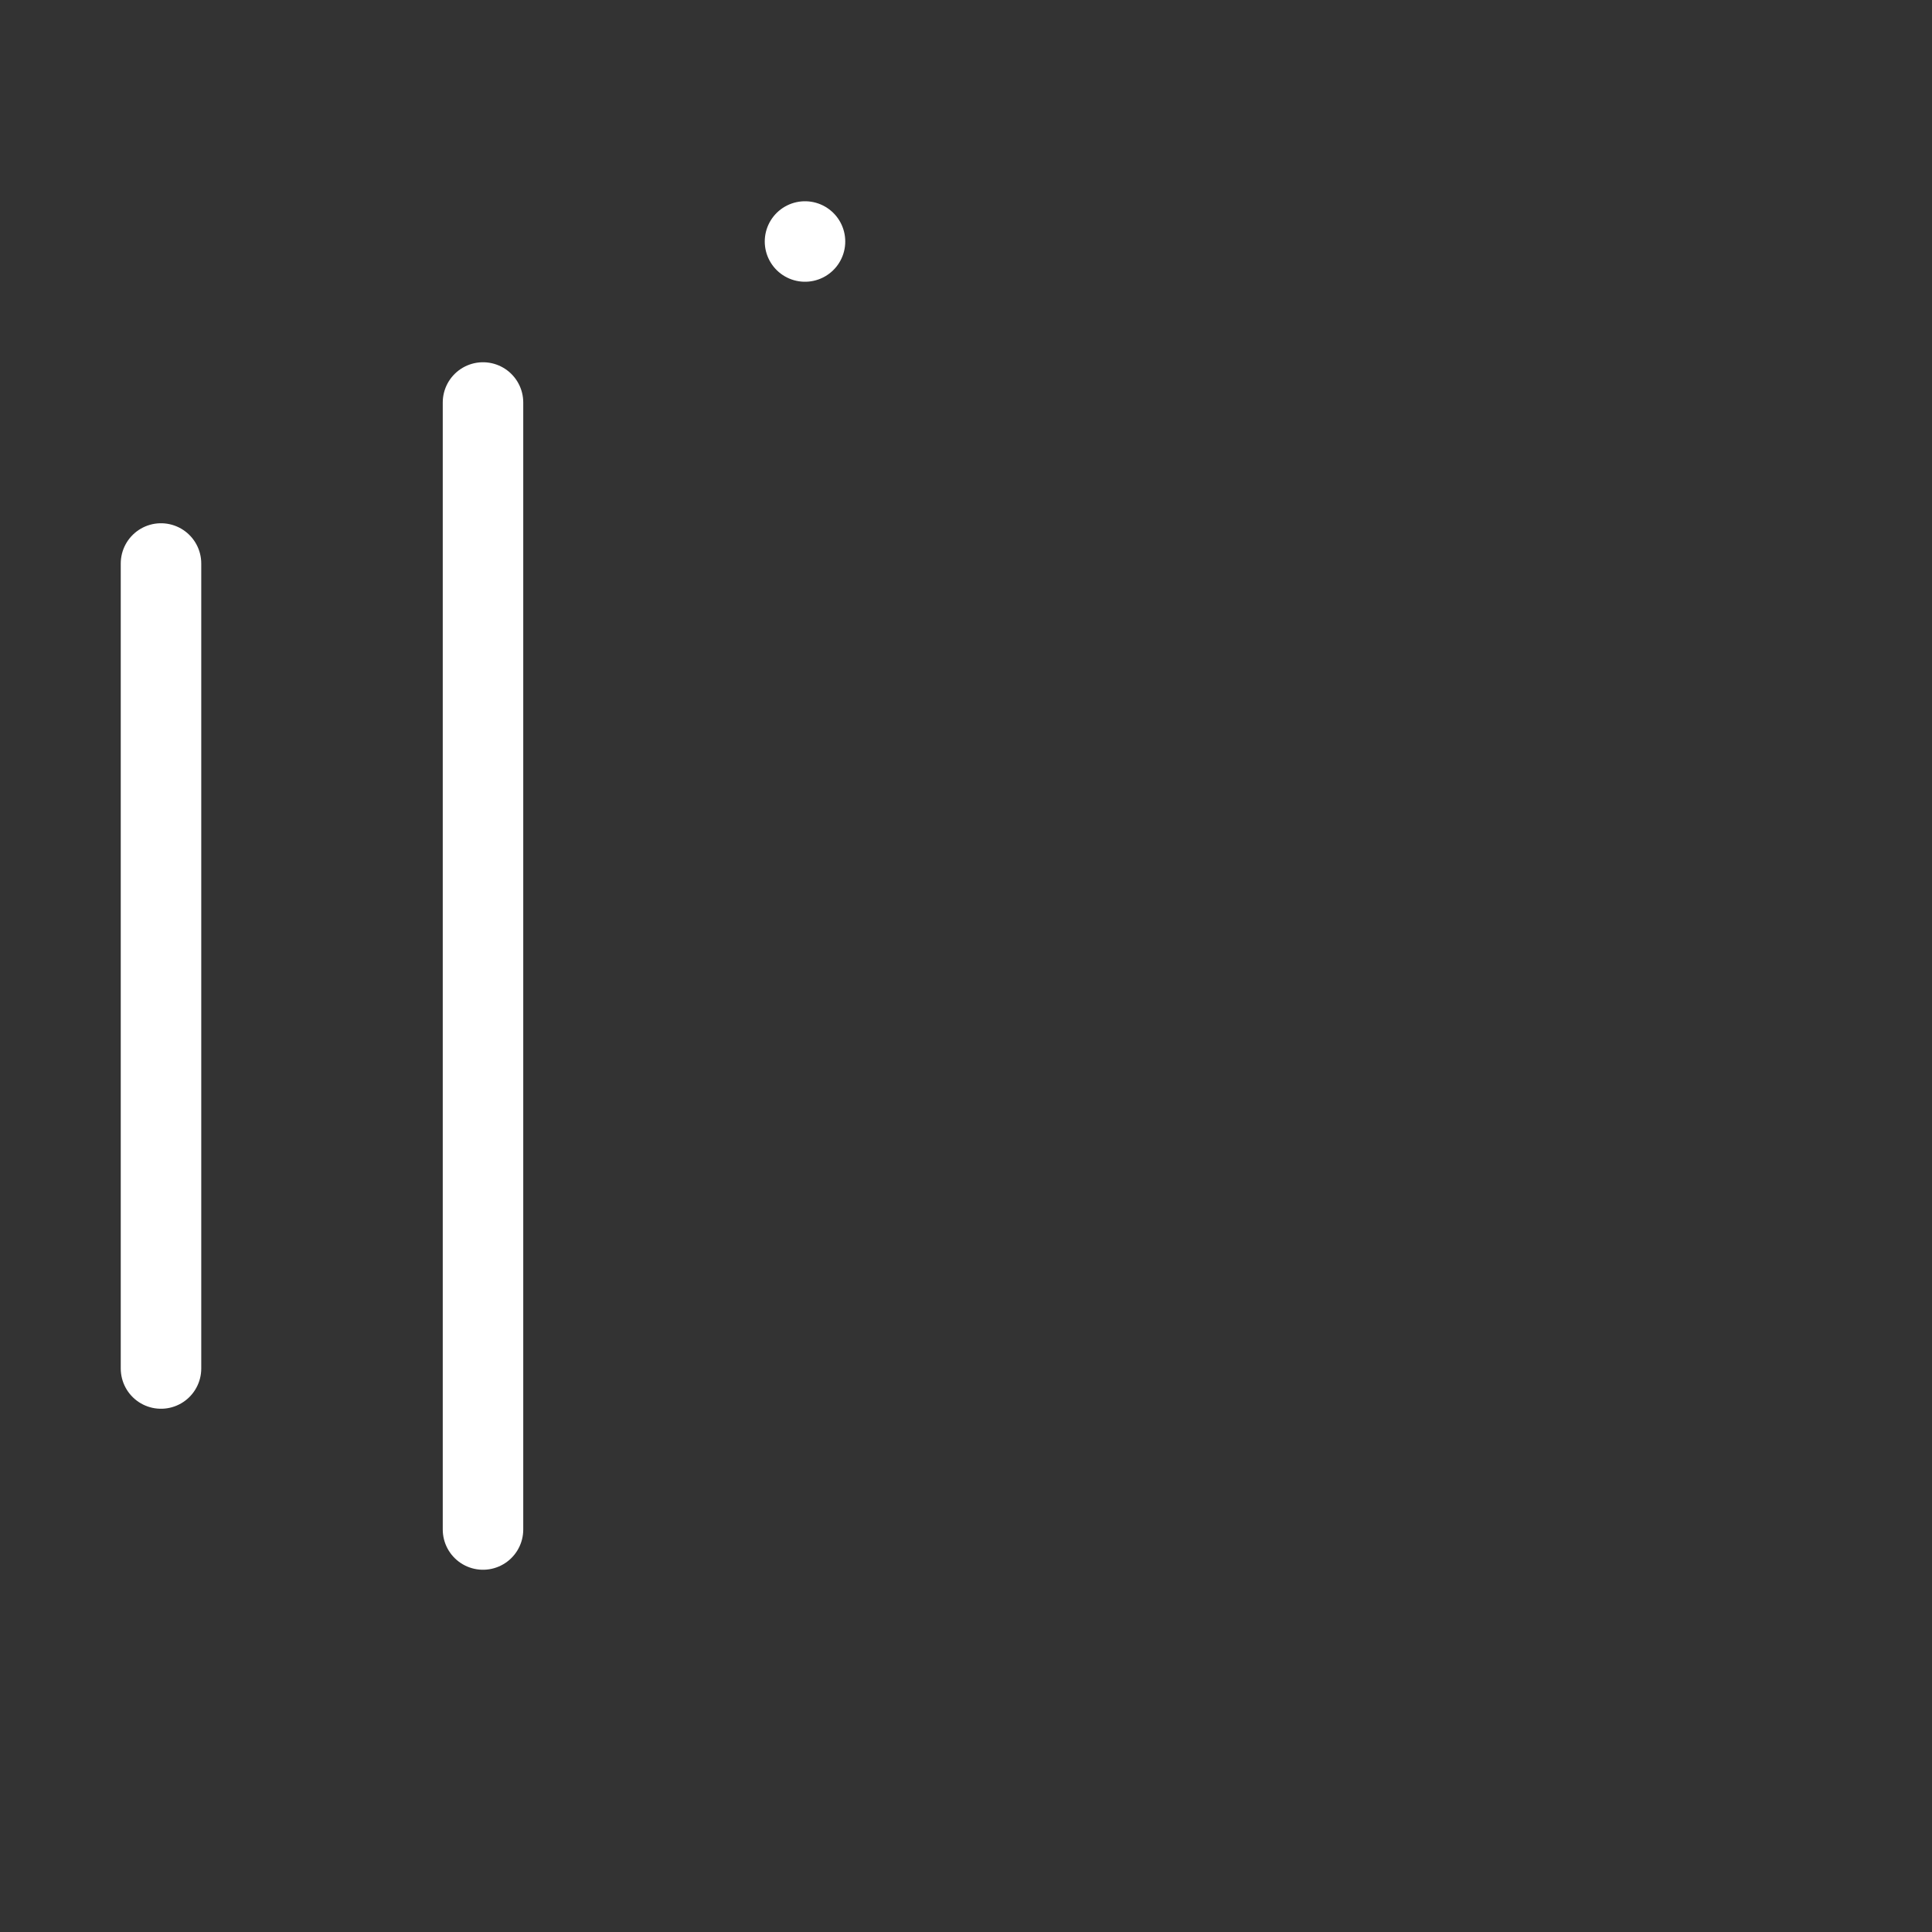 <svg            
  xmlns="http://www.w3.org/2000/svg"
  
  
  viewBox="0 0 24 24"
  fill="none"
  stroke="white"
stroke-linecap="round"
  stroke-linejoin="round"
           width="20" height="20">
  <rect x="0" y="0" width="24" height="24" fill="#333333" stroke="none"/>
  <path stroke="white" d="M2 7v10" />
  <path stroke="white" d="M6 5v14" />
  <rect   x="10" y="3" rx="2" />
</svg>
